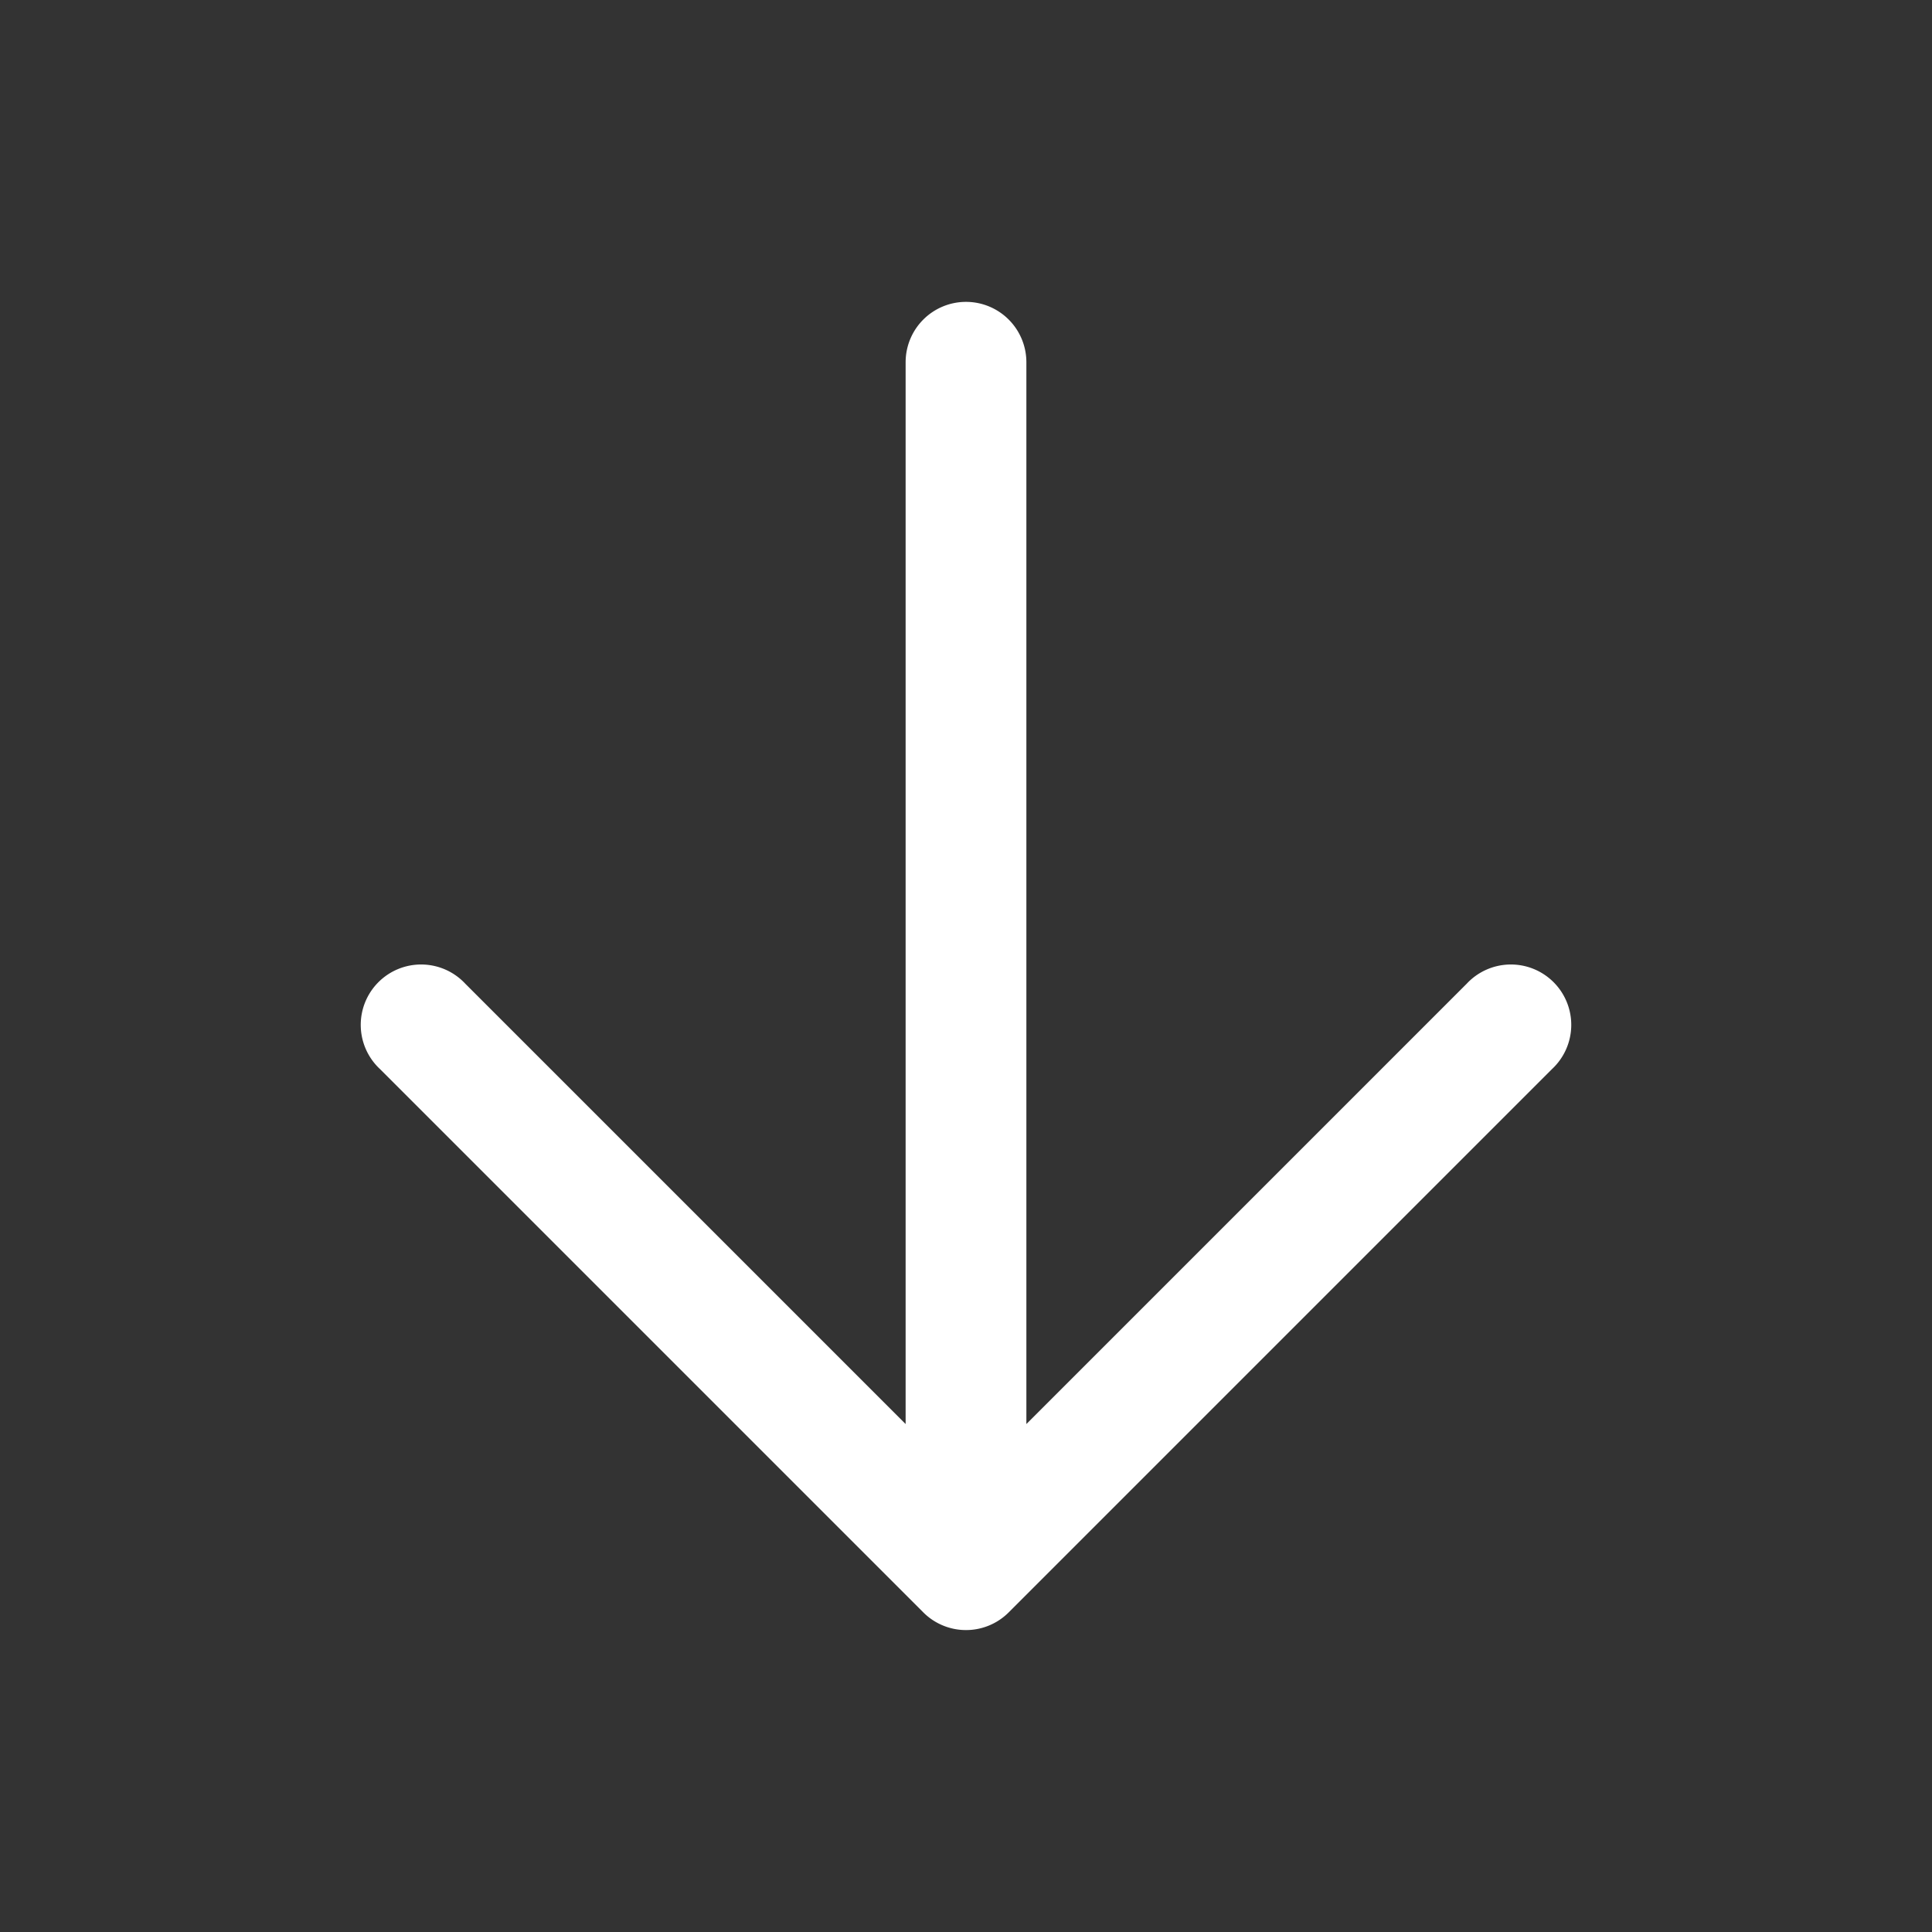 <svg xmlns="http://www.w3.org/2000/svg" viewBox="0 0 24 24" fill="#FFFFFF" aria-hidden="true" data-slot="icon">
  <rect x="0" y="0" width="24" height="24" fill="#333333" stroke="none"/>
  <path fill-rule="evenodd" d="M12 3.75a.75.75 0 0 1 .75.75v13.19l5.47-5.47a.75.75 0 1 1 1.06 1.06l-6.75 6.75a.75.75 0 0 1-1.06 0l-6.75-6.75a.75.75 0 1 1 1.06-1.06l5.47 5.47V4.5a.75.75 0 0 1 .75-.75Z" clip-rule="evenodd"/>
</svg>
